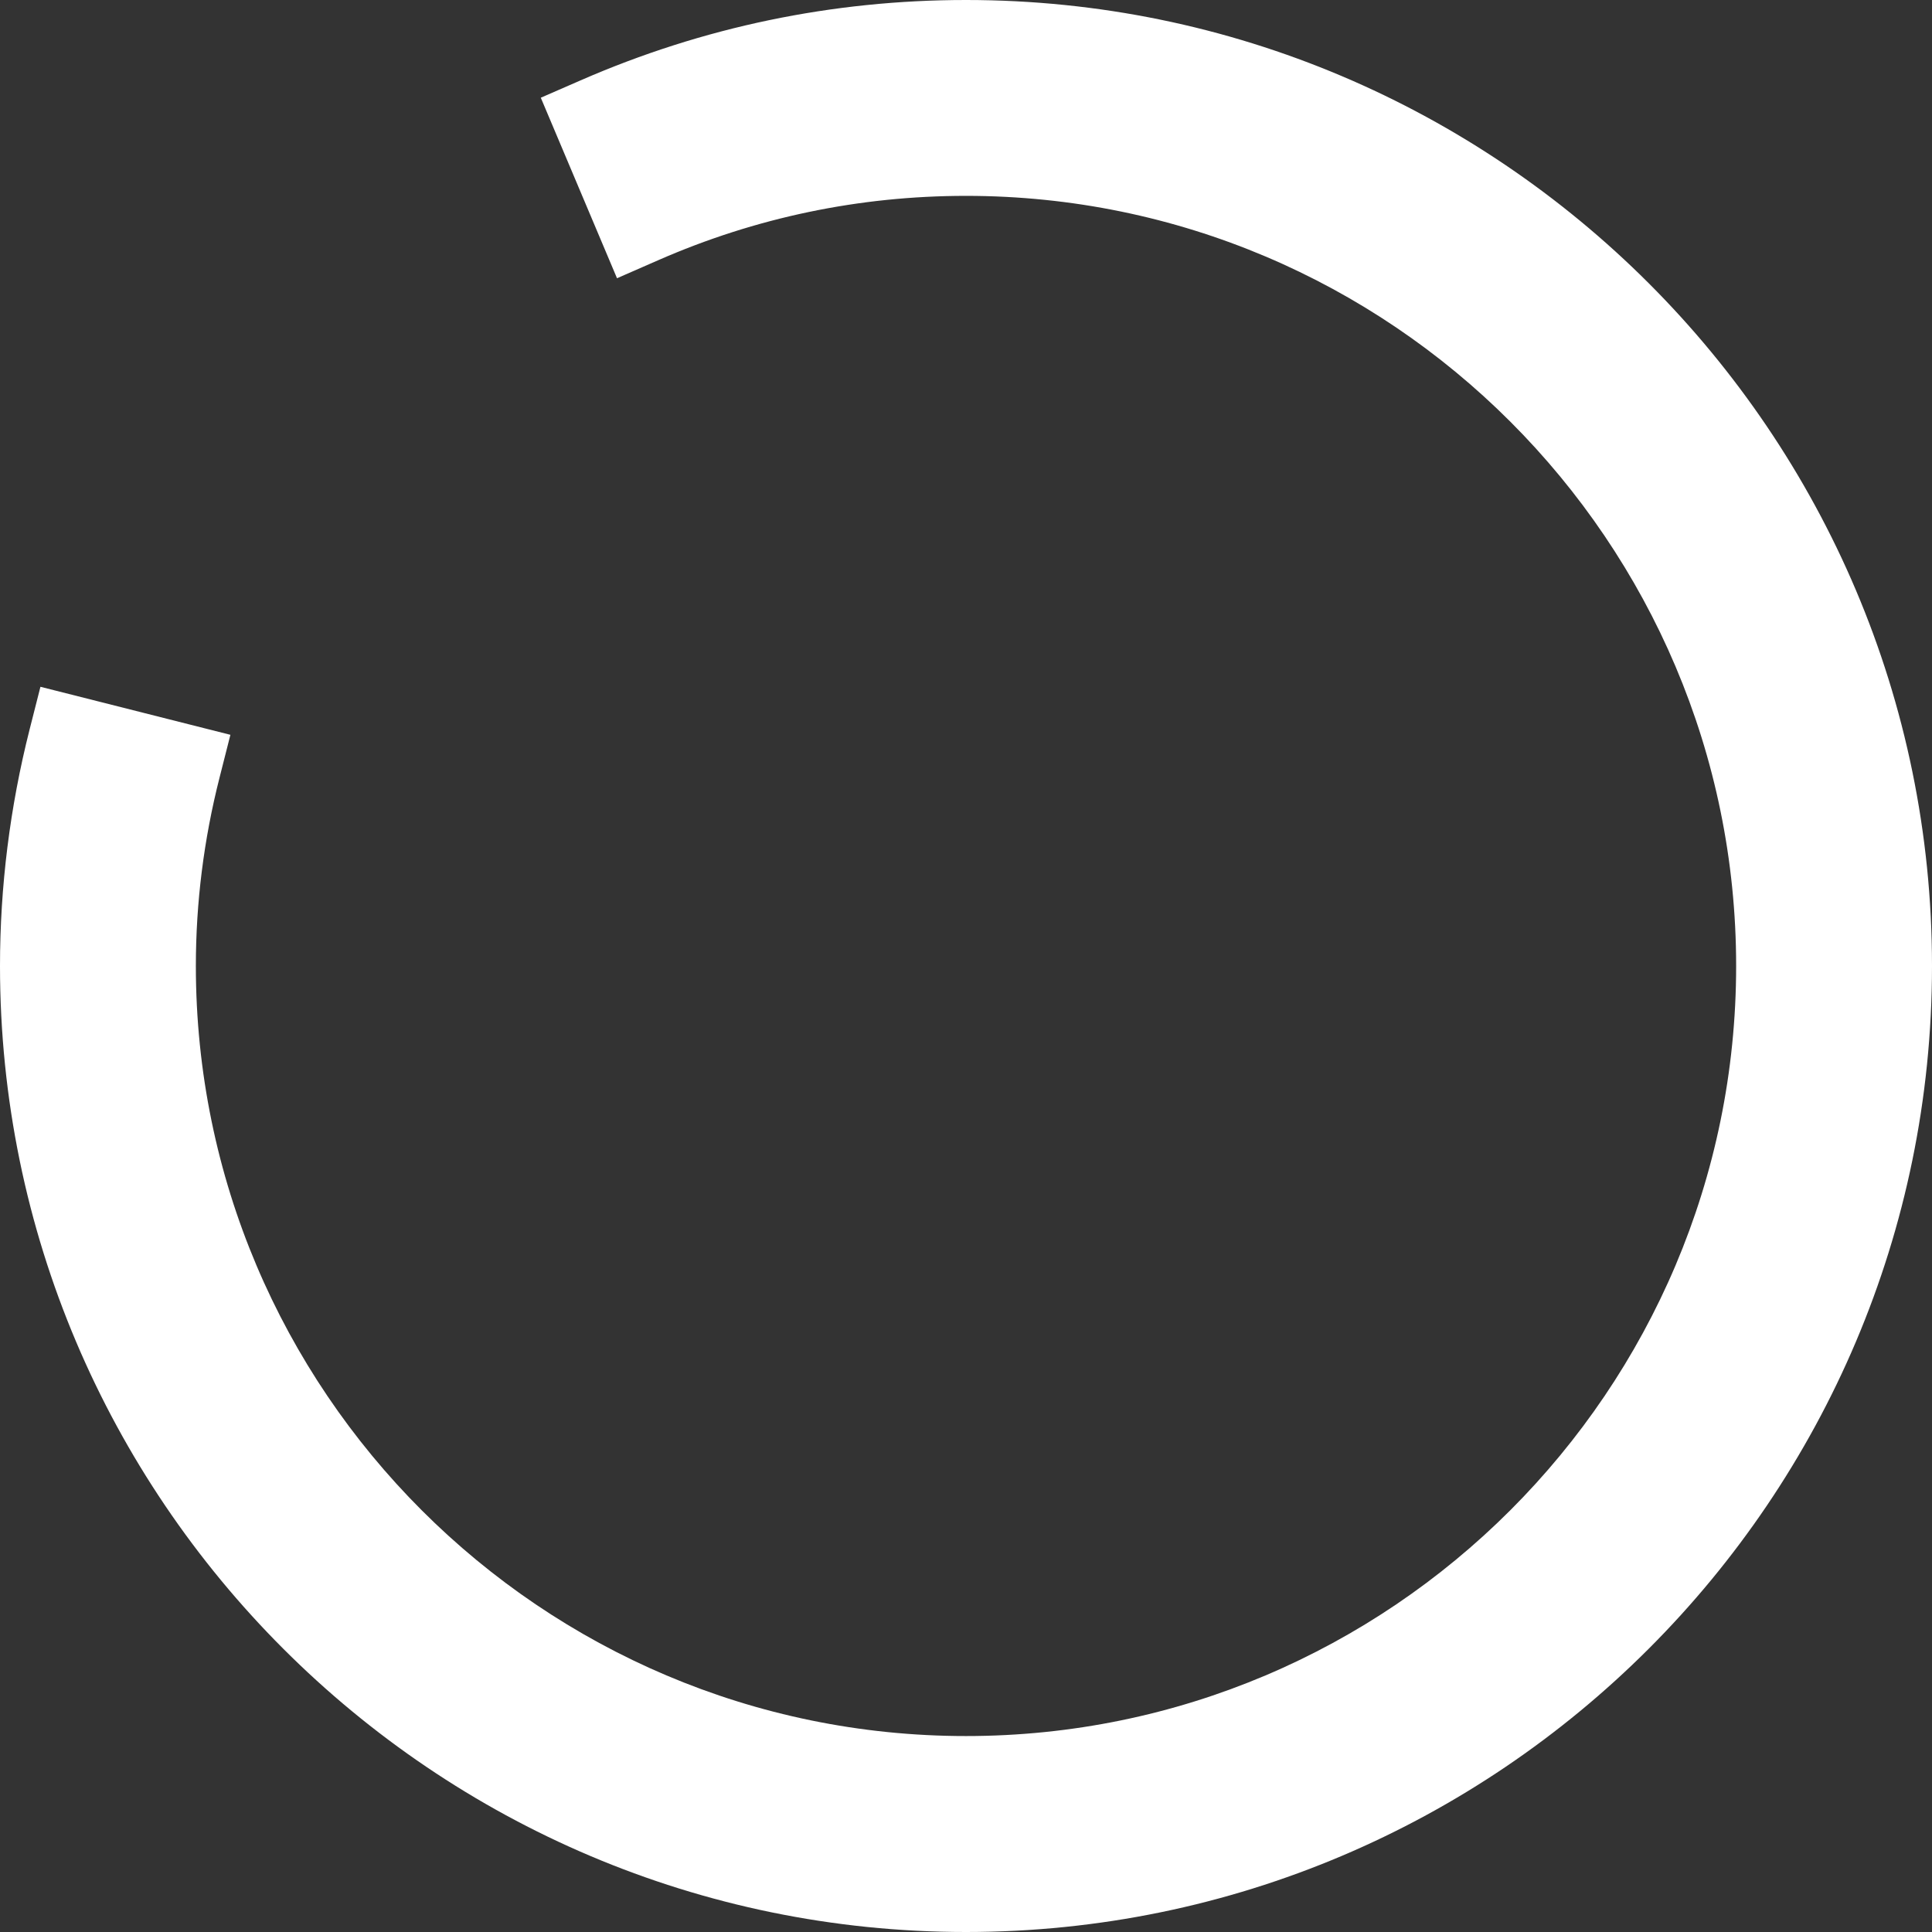 <?xml version="1.0" encoding="utf-8"?>
<!-- Generator: Adobe Illustrator 16.0.0, SVG Export Plug-In . SVG Version: 6.00 Build 0)  -->
<!DOCTYPE svg PUBLIC "-//W3C//DTD SVG 1.1//EN" "http://www.w3.org/Graphics/SVG/1.1/DTD/svg11.dtd">
<svg version="1.1" id="Layer_1" xmlns="http://www.w3.org/2000/svg" xmlns:xlink="http://www.w3.org/1999/xlink" x="0px" y="0px"
	 width="21.928px" height="21.928px" viewBox="0 0 21.928 21.928" enable-background="new 0 0 21.928 21.928" xml:space="preserve">
<rect x="0" y="0" width="21.928" height="21.928" fill="#333333" stroke="none"/>
<path fill="#FFFFFF" d="M10.964,0C9.448,0,7.976,0.307,6.59,0.912L6.138,1.109l0.865,2.049l0.464-0.203
	c1.108-0.486,2.285-0.732,3.497-0.732c4.82,0,8.741,3.921,8.741,8.74c0,4.82-3.921,8.741-8.741,8.741s-8.741-3.921-8.741-8.741
	c0-0.716,0.09-1.435,0.269-2.138L2.615,8.34L0.459,7.795L0.336,8.279C0.113,9.16,0,10.063,0,10.963
	c0,6.046,4.918,10.965,10.964,10.965s10.964-4.919,10.964-10.965C21.928,4.918,17.009,0,10.964,0z"/>
</svg>

